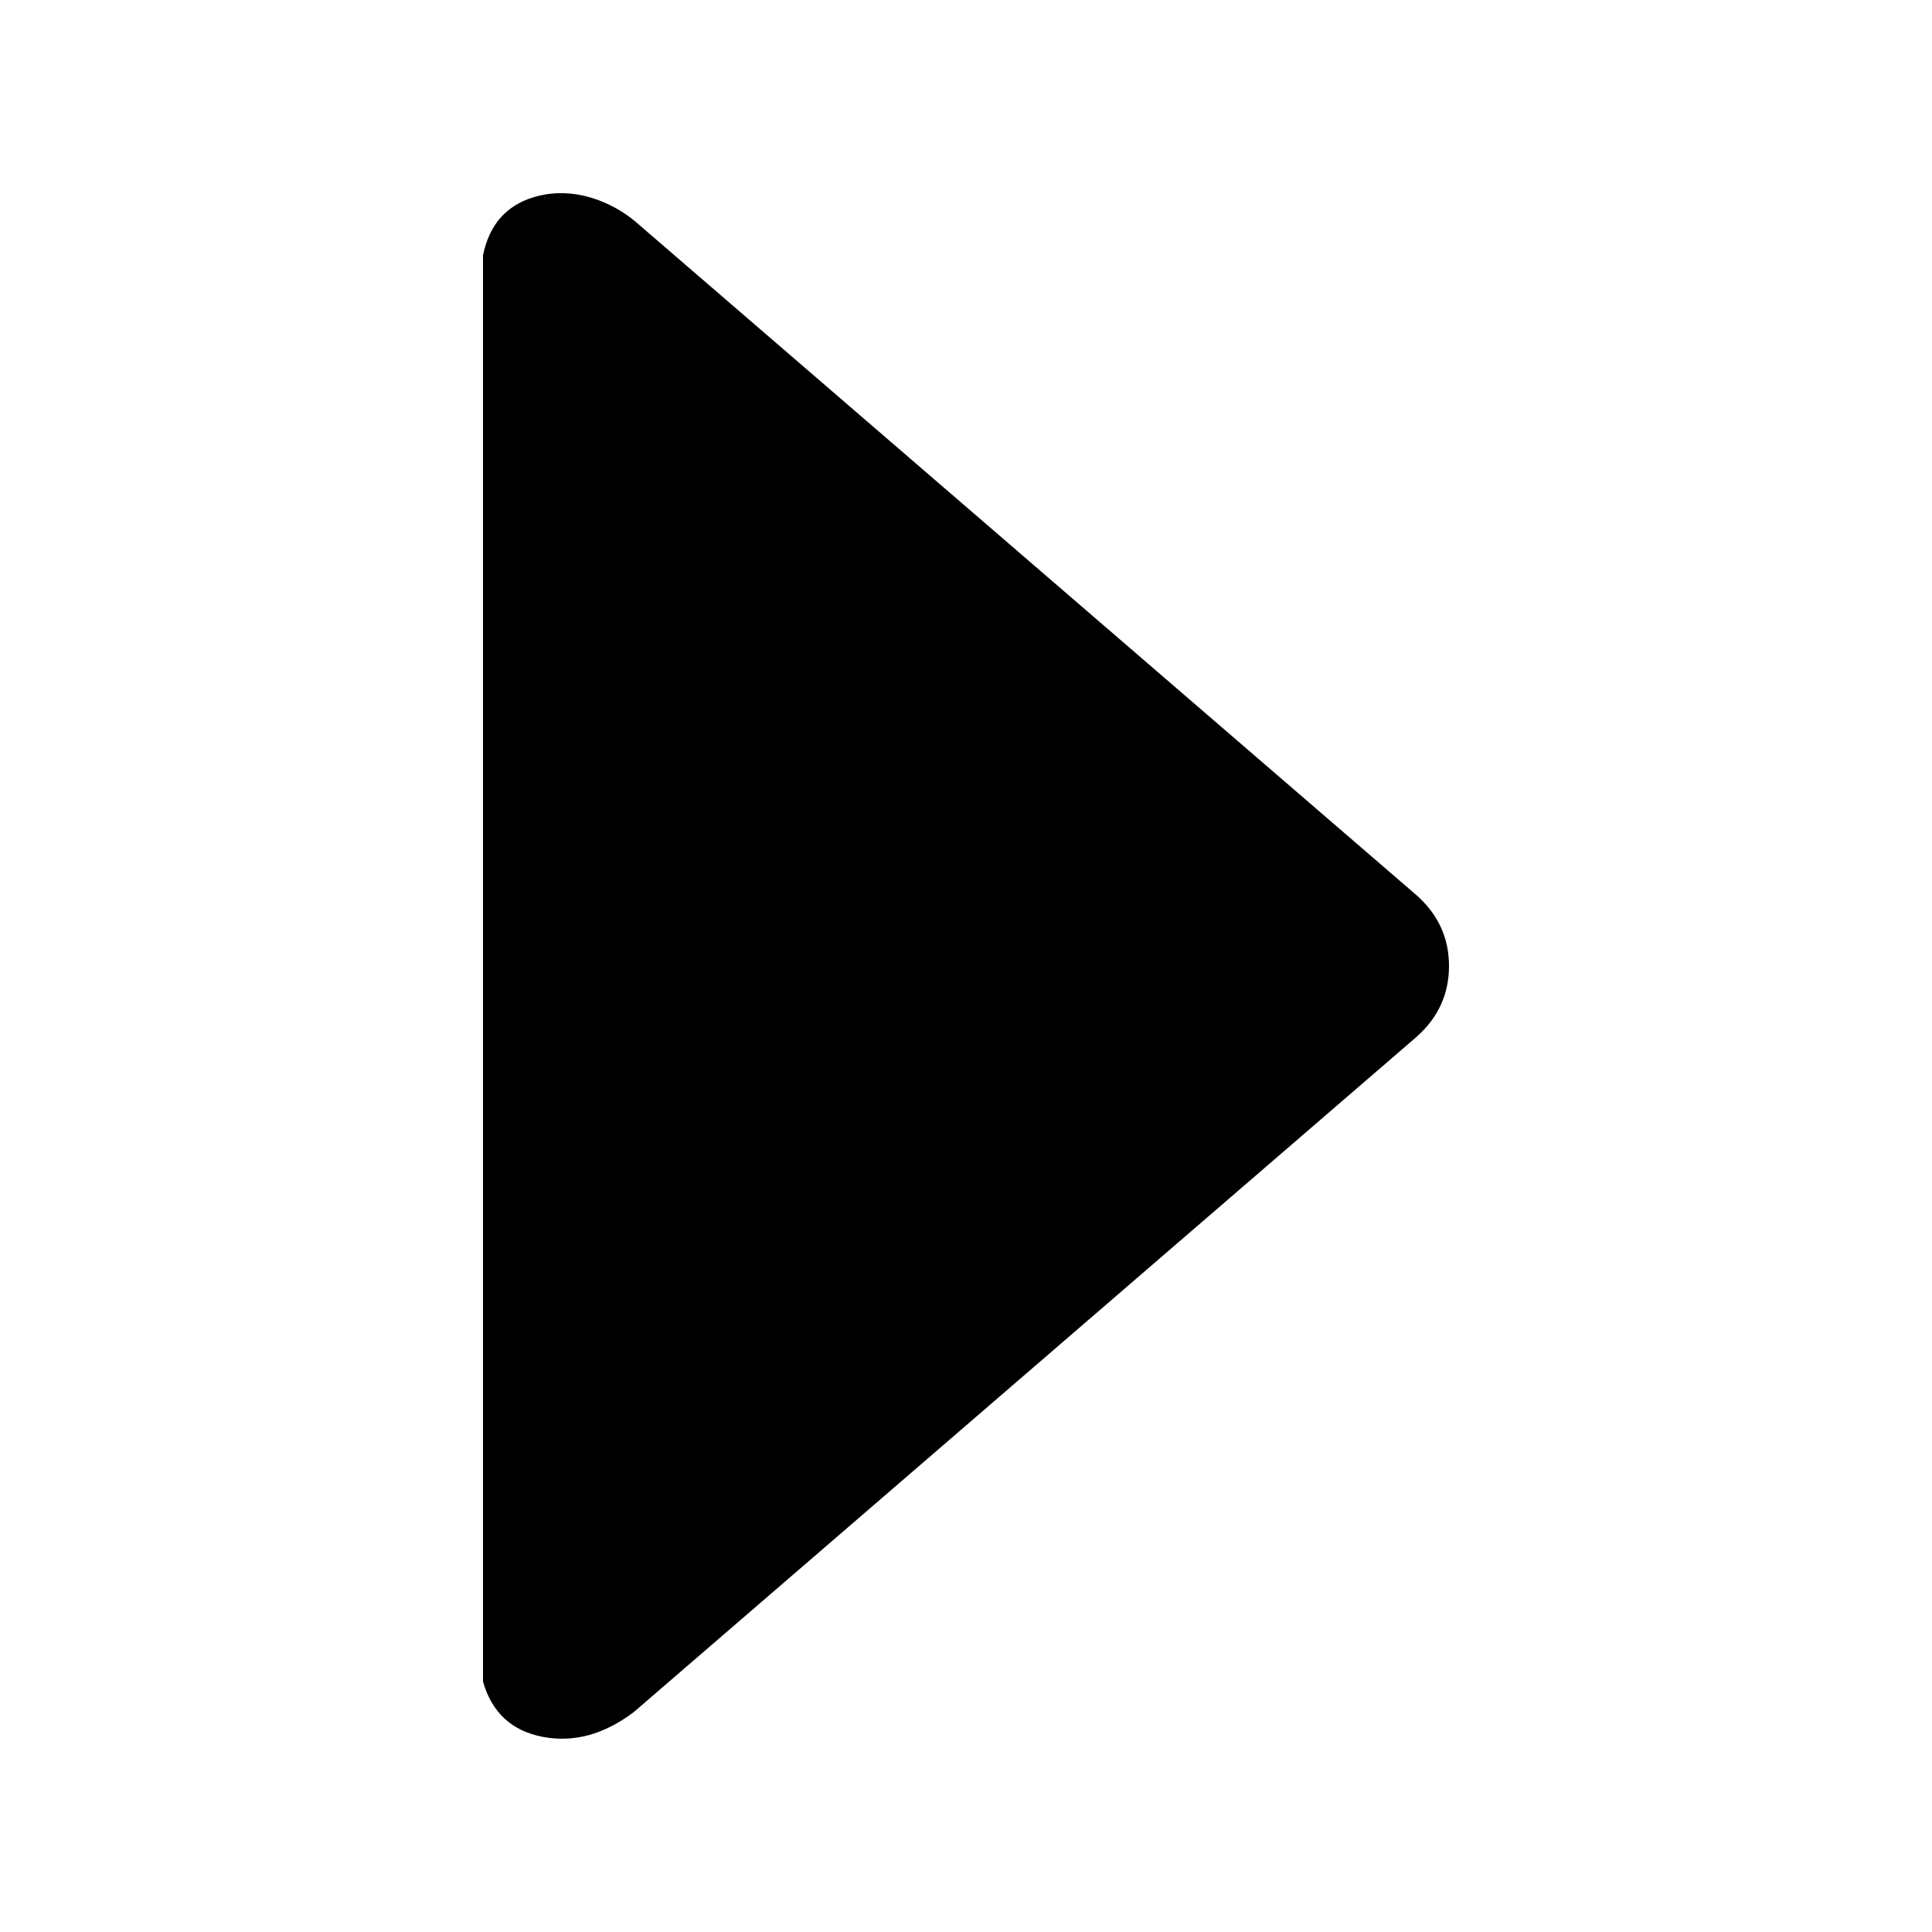 <svg width="20px" height="20px" viewBox="0 0 20 20" xmlns="http://www.w3.org/2000/svg">
  <path fill-rule="evenodd" d="M5,2.643 L5,17.408 C5.092,17.729 5.299,17.919 5.619,17.98 C5.939,18.041 6.252,17.956 6.559,17.725 L14.666,10.732 C14.889,10.533 15,10.289 15,10 C15,9.711 14.889,9.468 14.666,9.269 C11.759,6.762 9.064,4.438 6.58,2.296 C6.348,2.099 5.941,1.913 5.519,2.043 C5.237,2.13 5.064,2.33 5,2.643 Z"/>
</svg>
